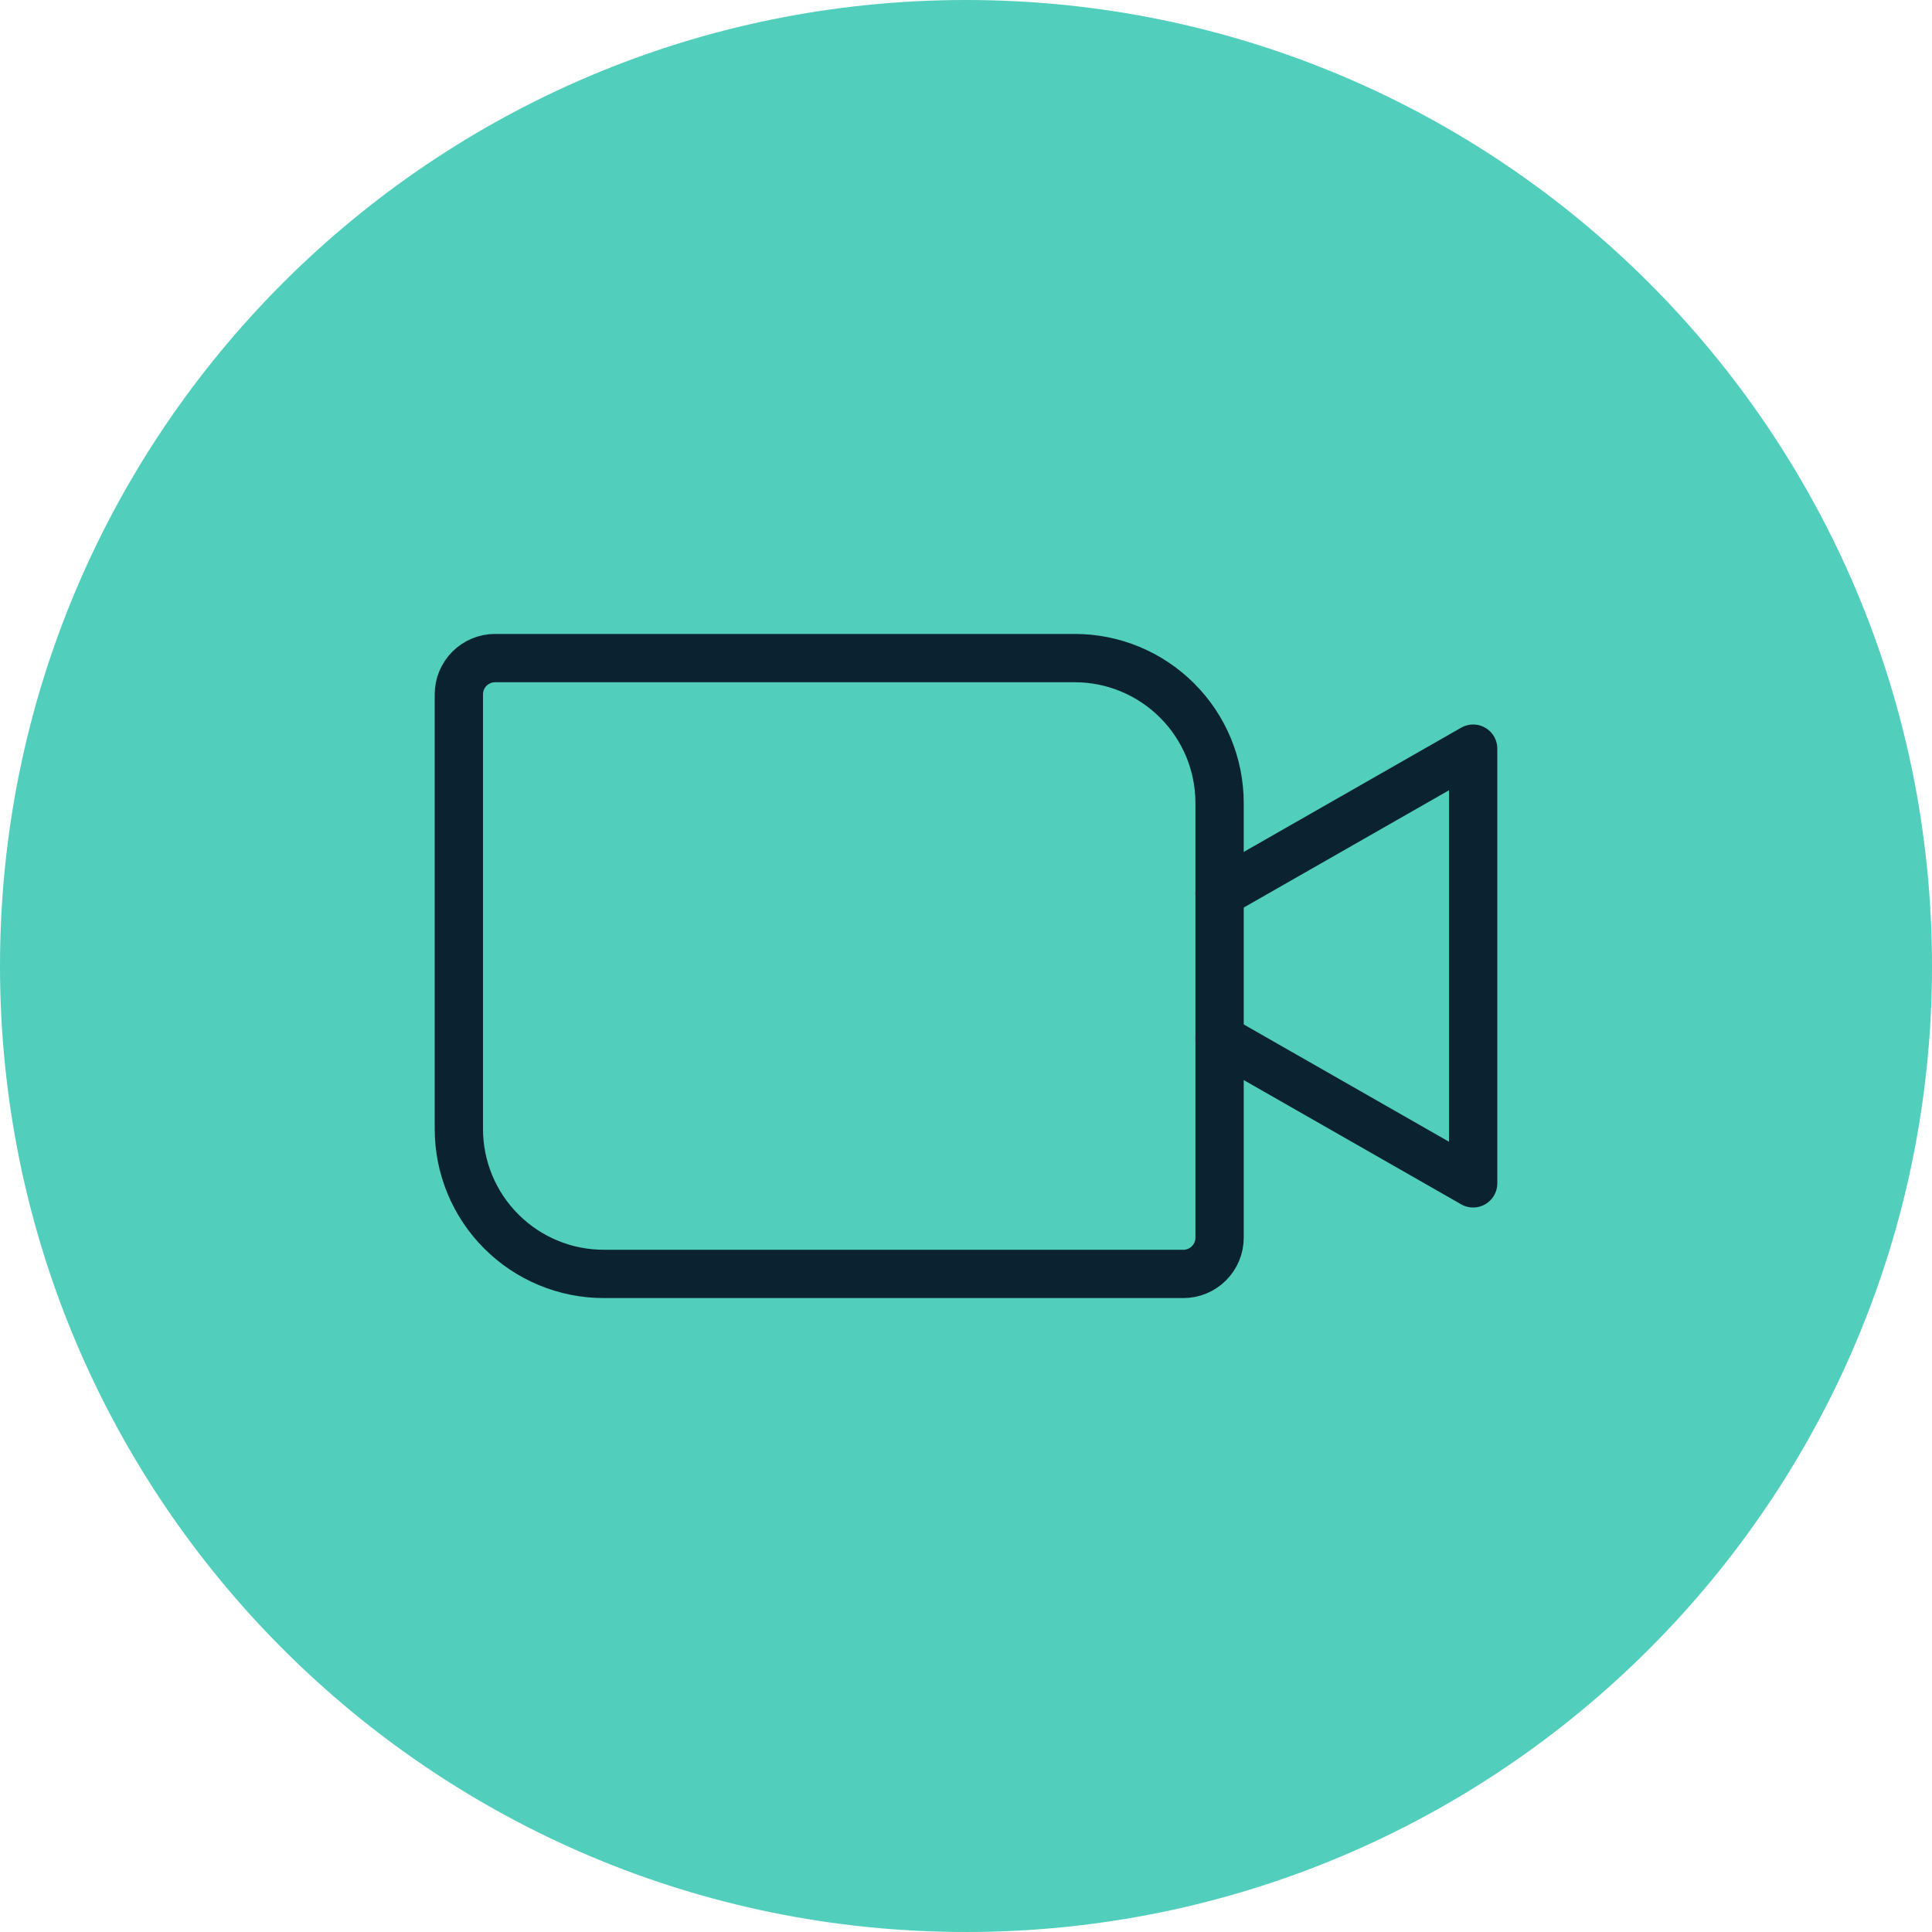 <svg width="40" height="40" viewBox="0 0 40 40" fill="none" xmlns="http://www.w3.org/2000/svg">
<path d="M20 40C31.046 40 40 31.046 40 20C40 8.954 31.046 0 20 0C8.954 0 0 8.954 0 20C0 31.046 8.954 40 20 40Z" fill="#51CEBC"/>
<path d="M10.25 13.625H22.25C23.046 13.625 23.809 13.941 24.371 14.504C24.934 15.066 25.25 15.829 25.25 16.625V25.625C25.25 25.824 25.171 26.015 25.03 26.155C24.89 26.296 24.699 26.375 24.5 26.375H12.5C11.704 26.375 10.941 26.059 10.379 25.496C9.816 24.934 9.5 24.171 9.5 23.375V14.375C9.5 14.176 9.579 13.985 9.72 13.845C9.86 13.704 10.051 13.625 10.25 13.625Z" stroke="#0B2330" stroke-linecap="round" stroke-linejoin="round"/>
<path d="M25.25 18.5L30.5 15.5V24.5L25.25 21.5" stroke="#0B2330" stroke-linecap="round" stroke-linejoin="round"/>
</svg>
